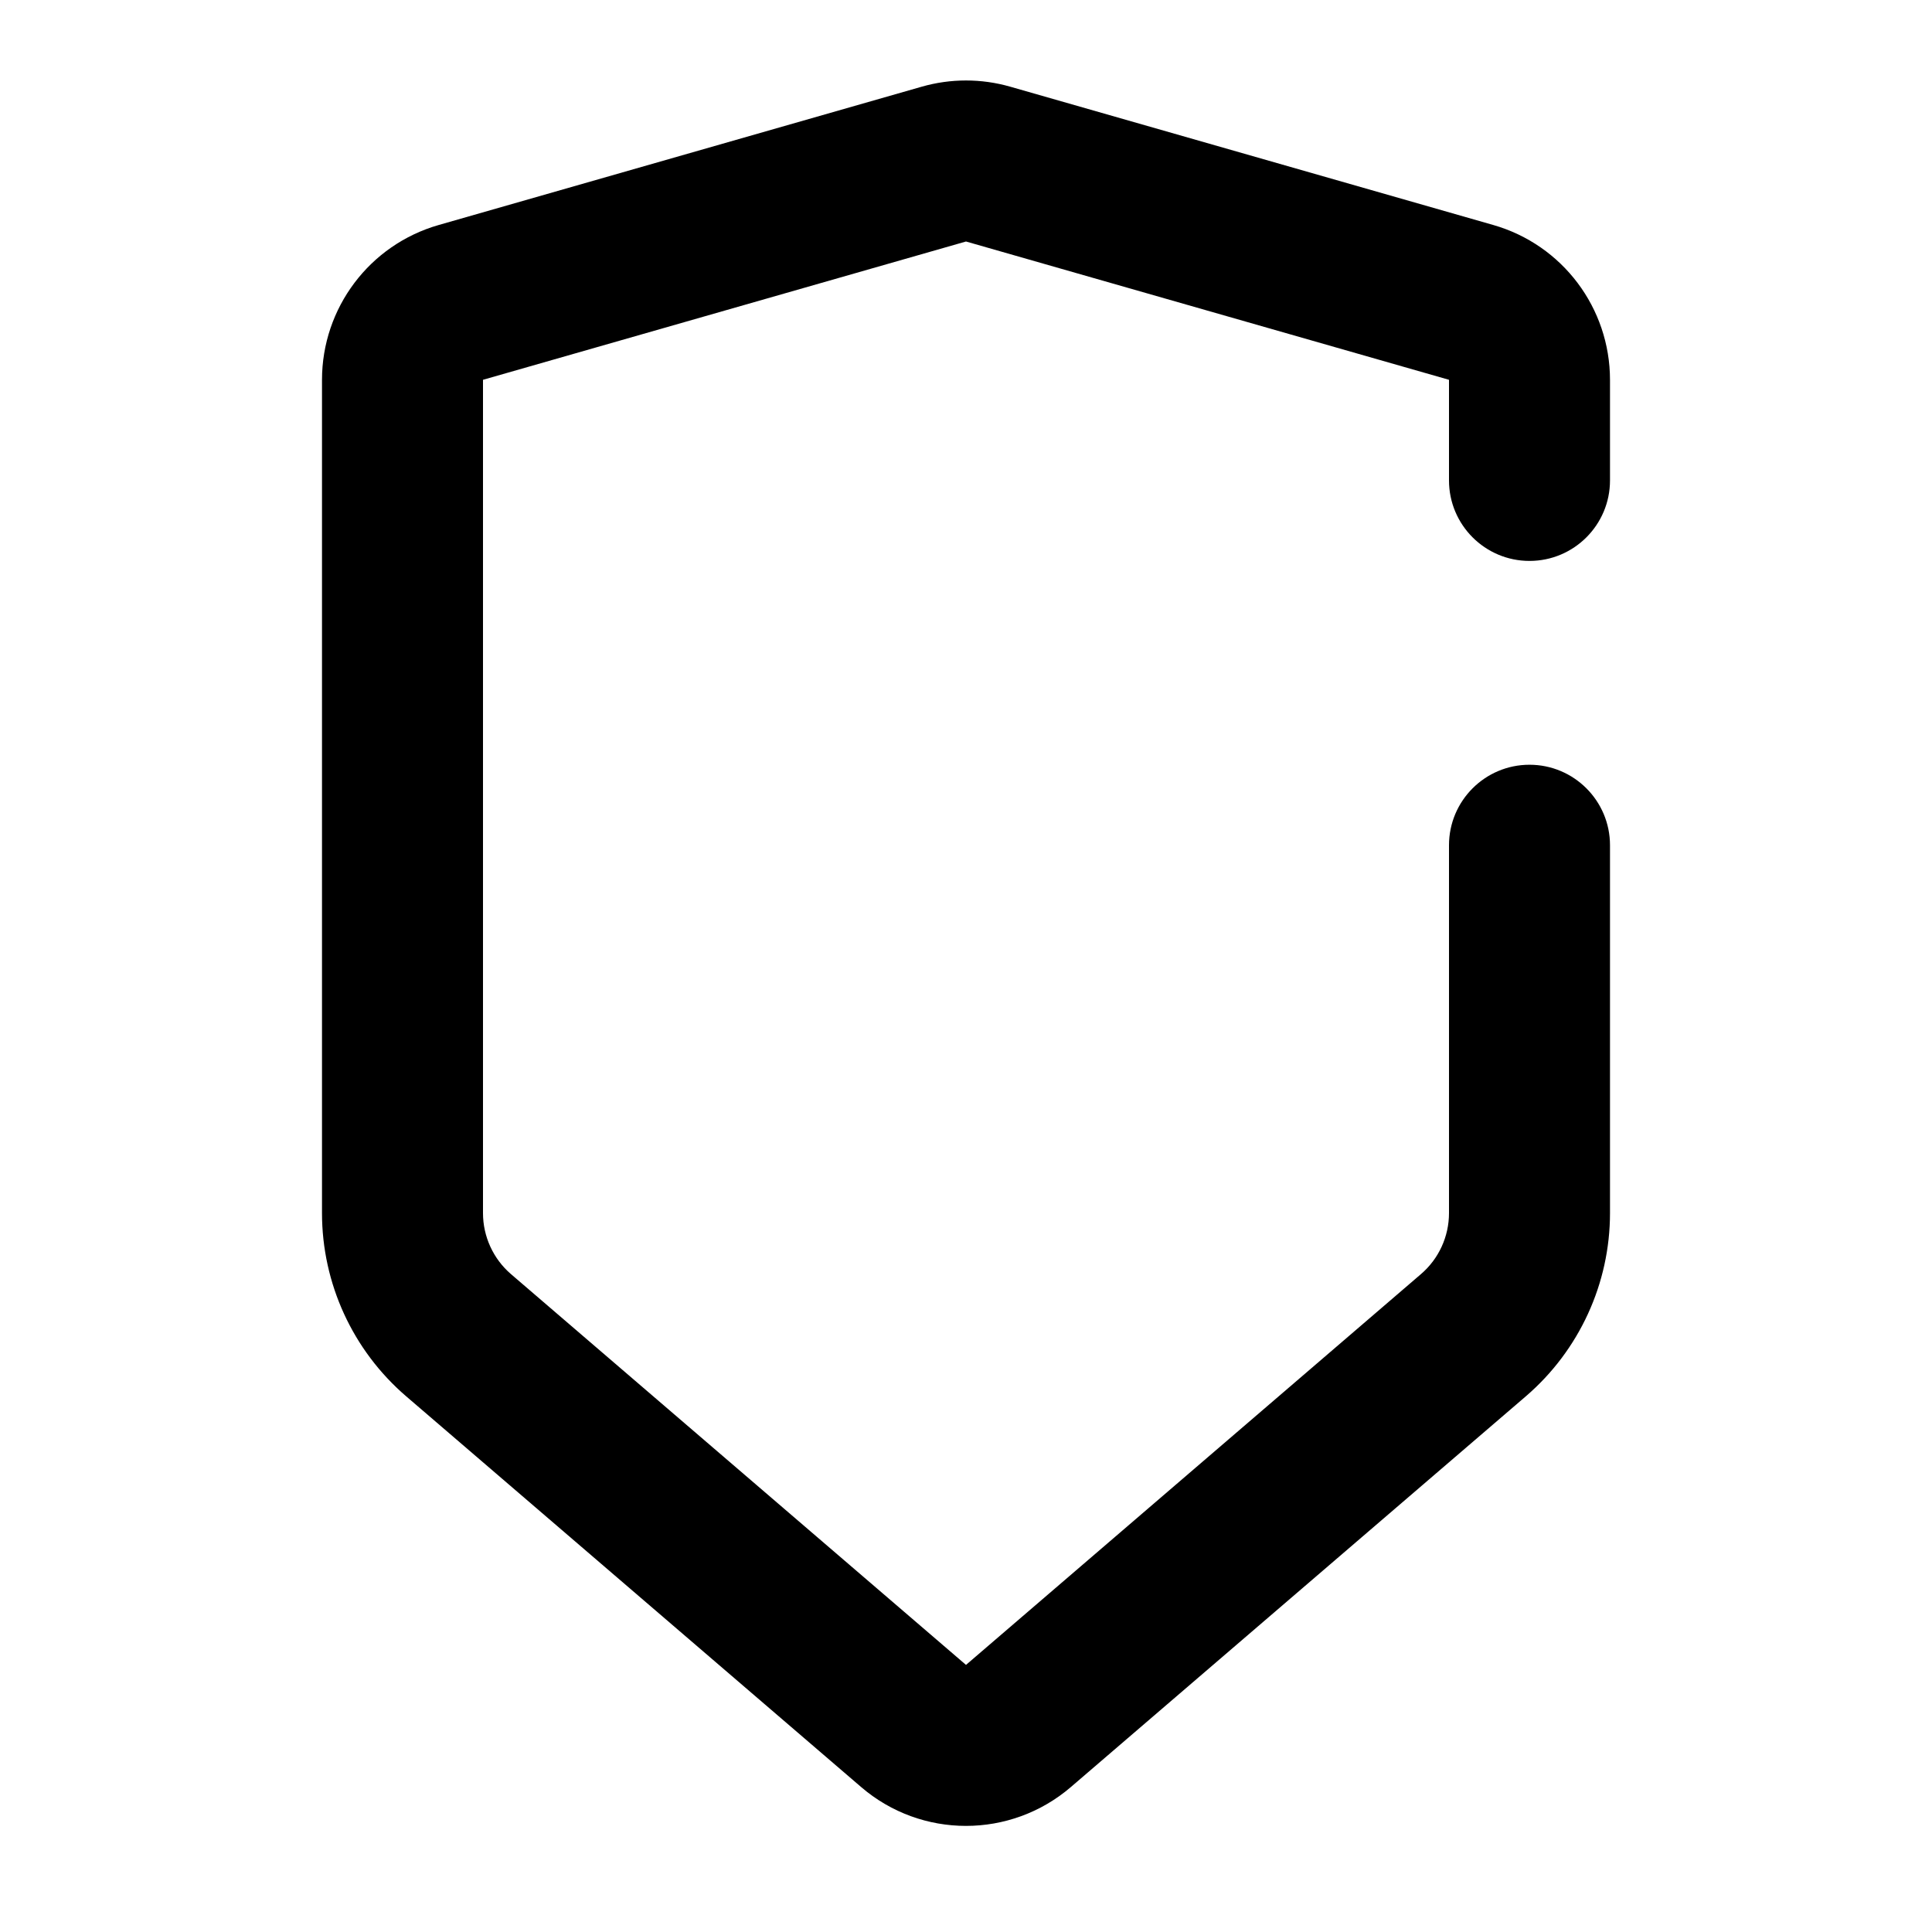 <svg xmlns="http://www.w3.org/2000/svg" viewBox="0 0 24 24"><path fill-rule="evenodd" d="M11.45 1.077c.36-.103.74-.103 1.1 0l6 1.718c.86.246 1.45 1.032 1.45 1.925v1.248c0 .552-.448 1-1 1s-1-.448-1-1v-1.25l-6-1.718-6 1.718v10.352c0 .29.127.568.348.758l5.652 4.854 5.651-4.854c.222-.19.349-.467.349-.759v-4.569c0-.552.448-1 1-1s1 .448 1 1v4.57c0 .874-.382 1.705-1.045 2.275l-5.652 4.854c-.75.644-1.857.644-2.606 0l-5.652-4.854c-.663-.57-1.045-1.401-1.045-2.276v-10.35c0-.892.59-1.678 1.45-1.924l6-1.718Z" clip-rule="evenodd"/></svg>